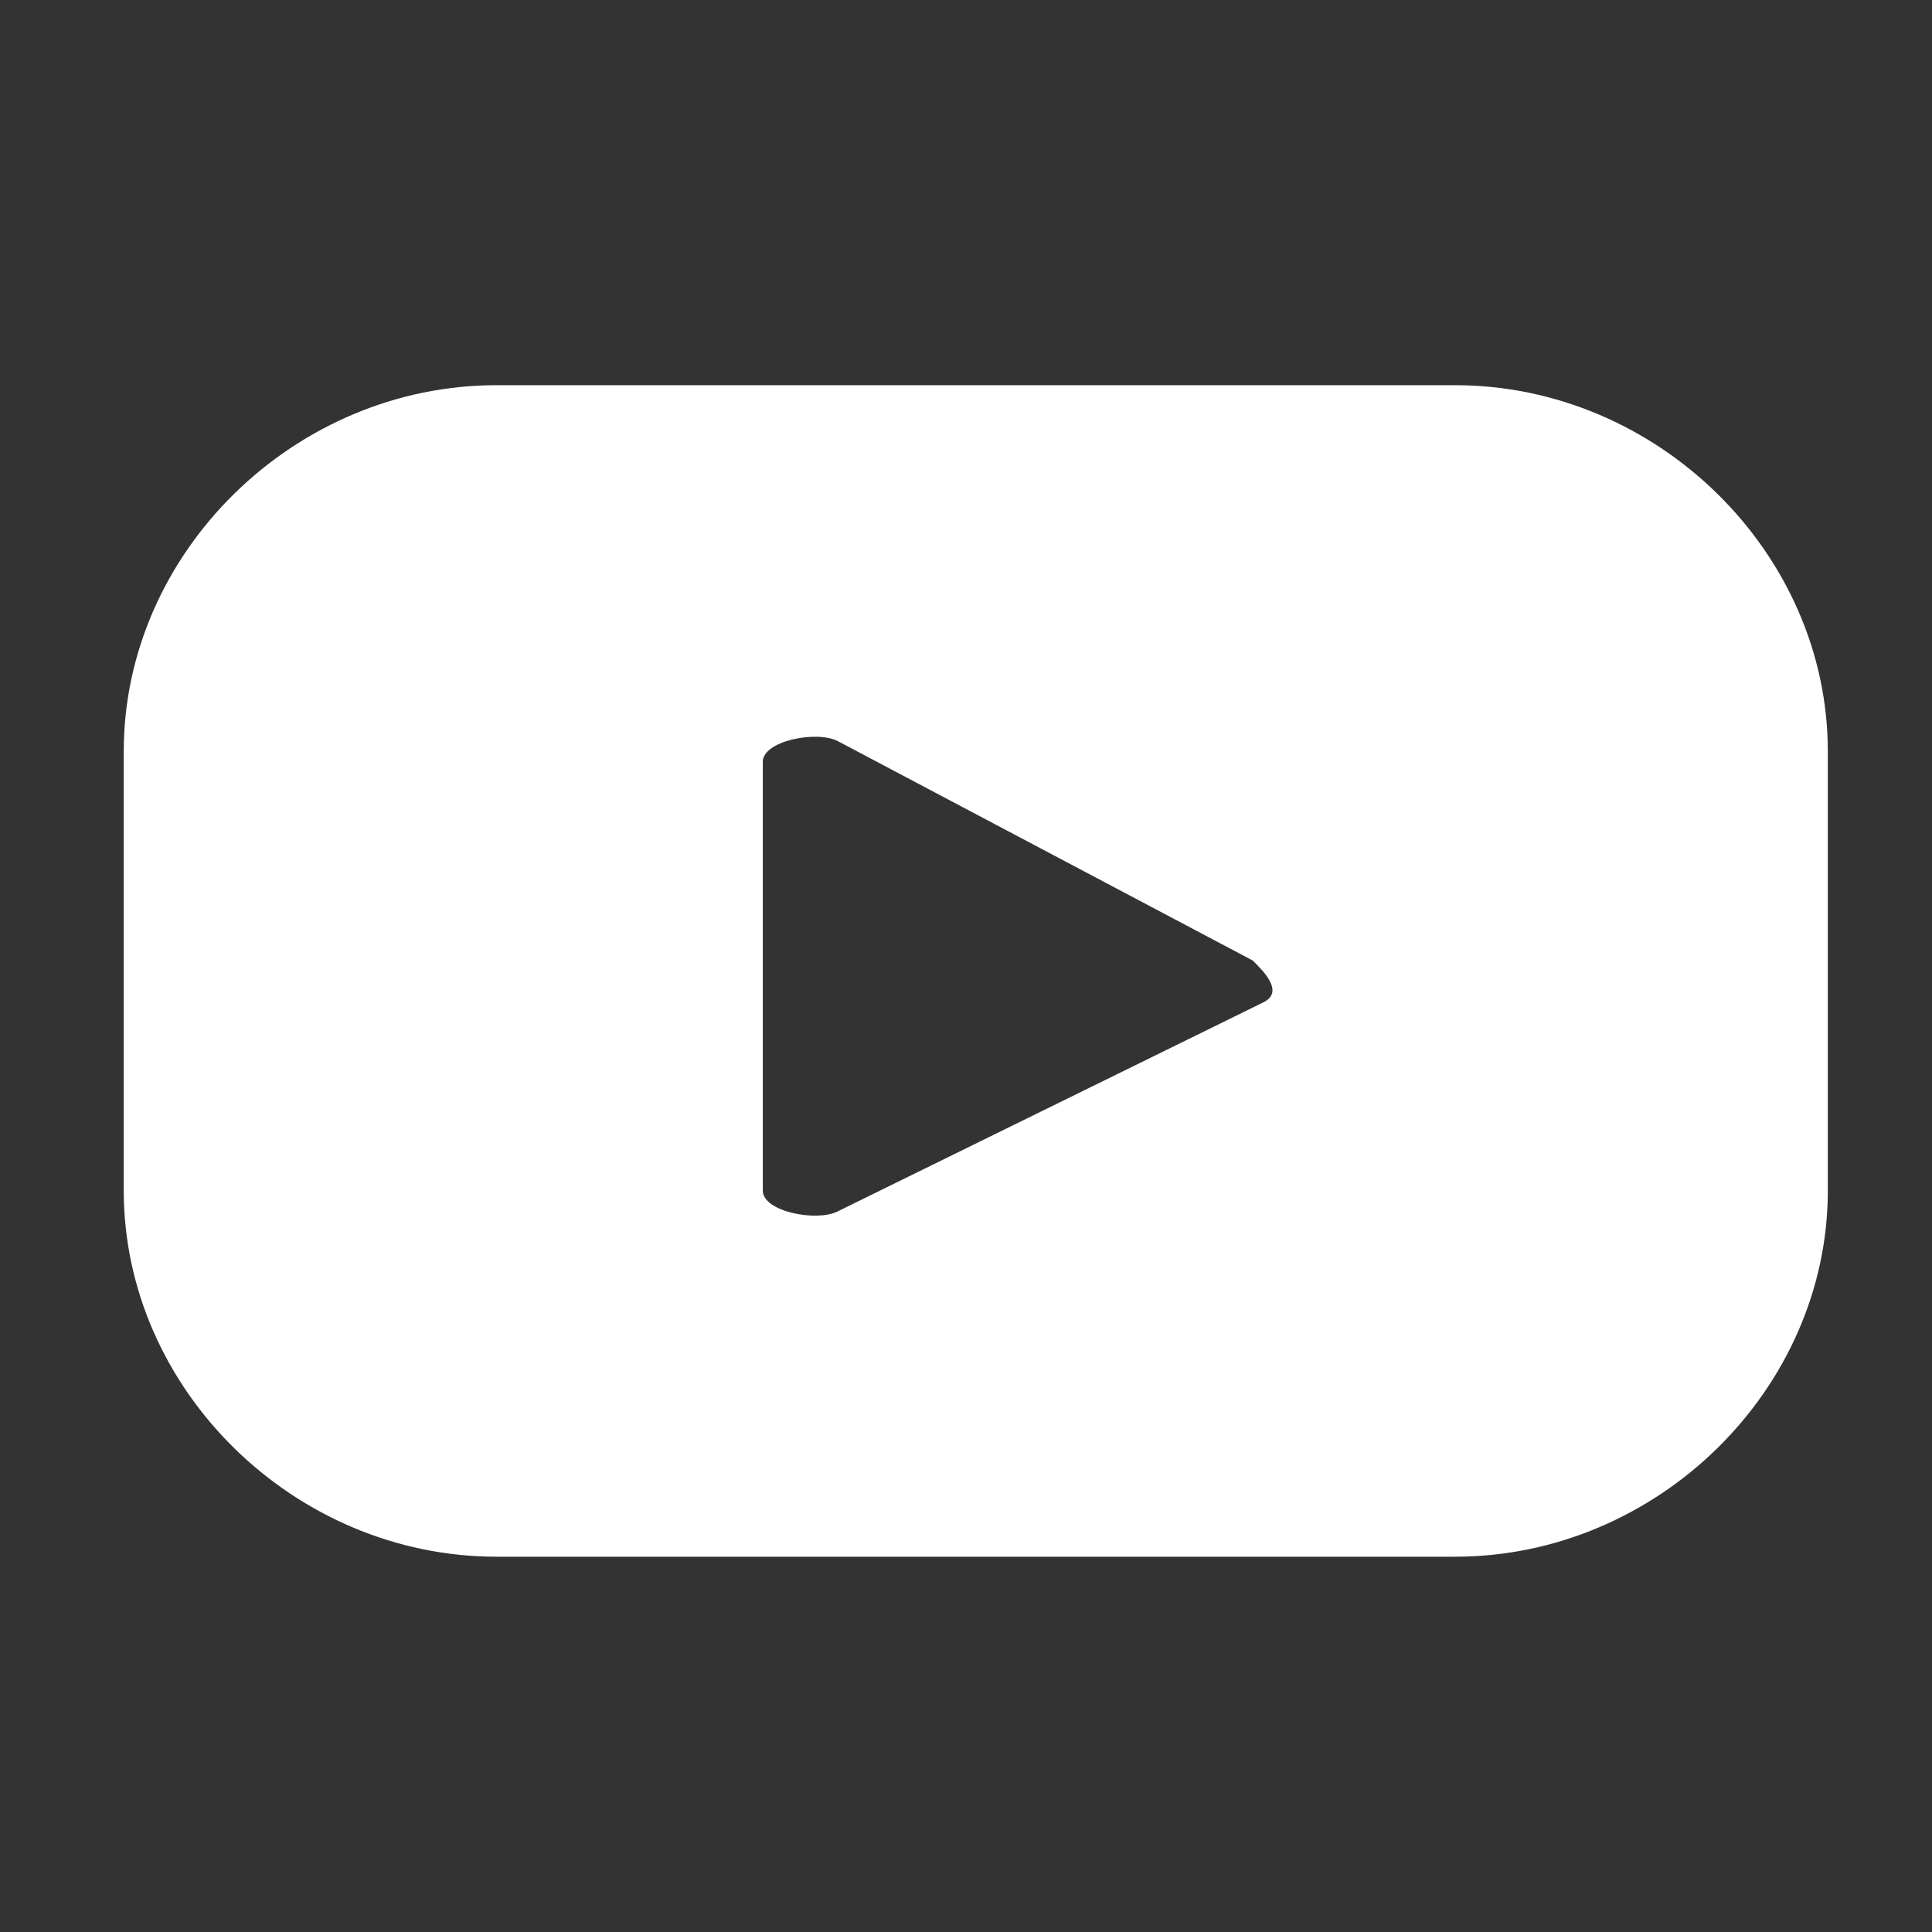<svg width="40" height="40" viewBox="0 0 40 40" fill="none" xmlns="http://www.w3.org/2000/svg">
<rect x="0" y="0" width="40" height="40" fill="#333333" stroke="none"/>
<path d="M37.843 15.555C37.843 11.441 34.315 7.975 30.125 7.975H10.28C6.09 7.975 2.562 11.441 2.562 15.555V24.651C2.562 28.765 6.09 32.23 10.28 32.23H30.125C34.315 32.23 37.843 28.765 37.843 24.651V15.555ZM26.156 20.753L17.336 25.084C16.895 25.3 15.793 25.084 15.793 24.651V15.772C15.793 15.339 16.895 15.122 17.336 15.339L25.936 19.886C26.156 20.103 26.597 20.536 26.156 20.753Z" fill="white"/>
</svg>
